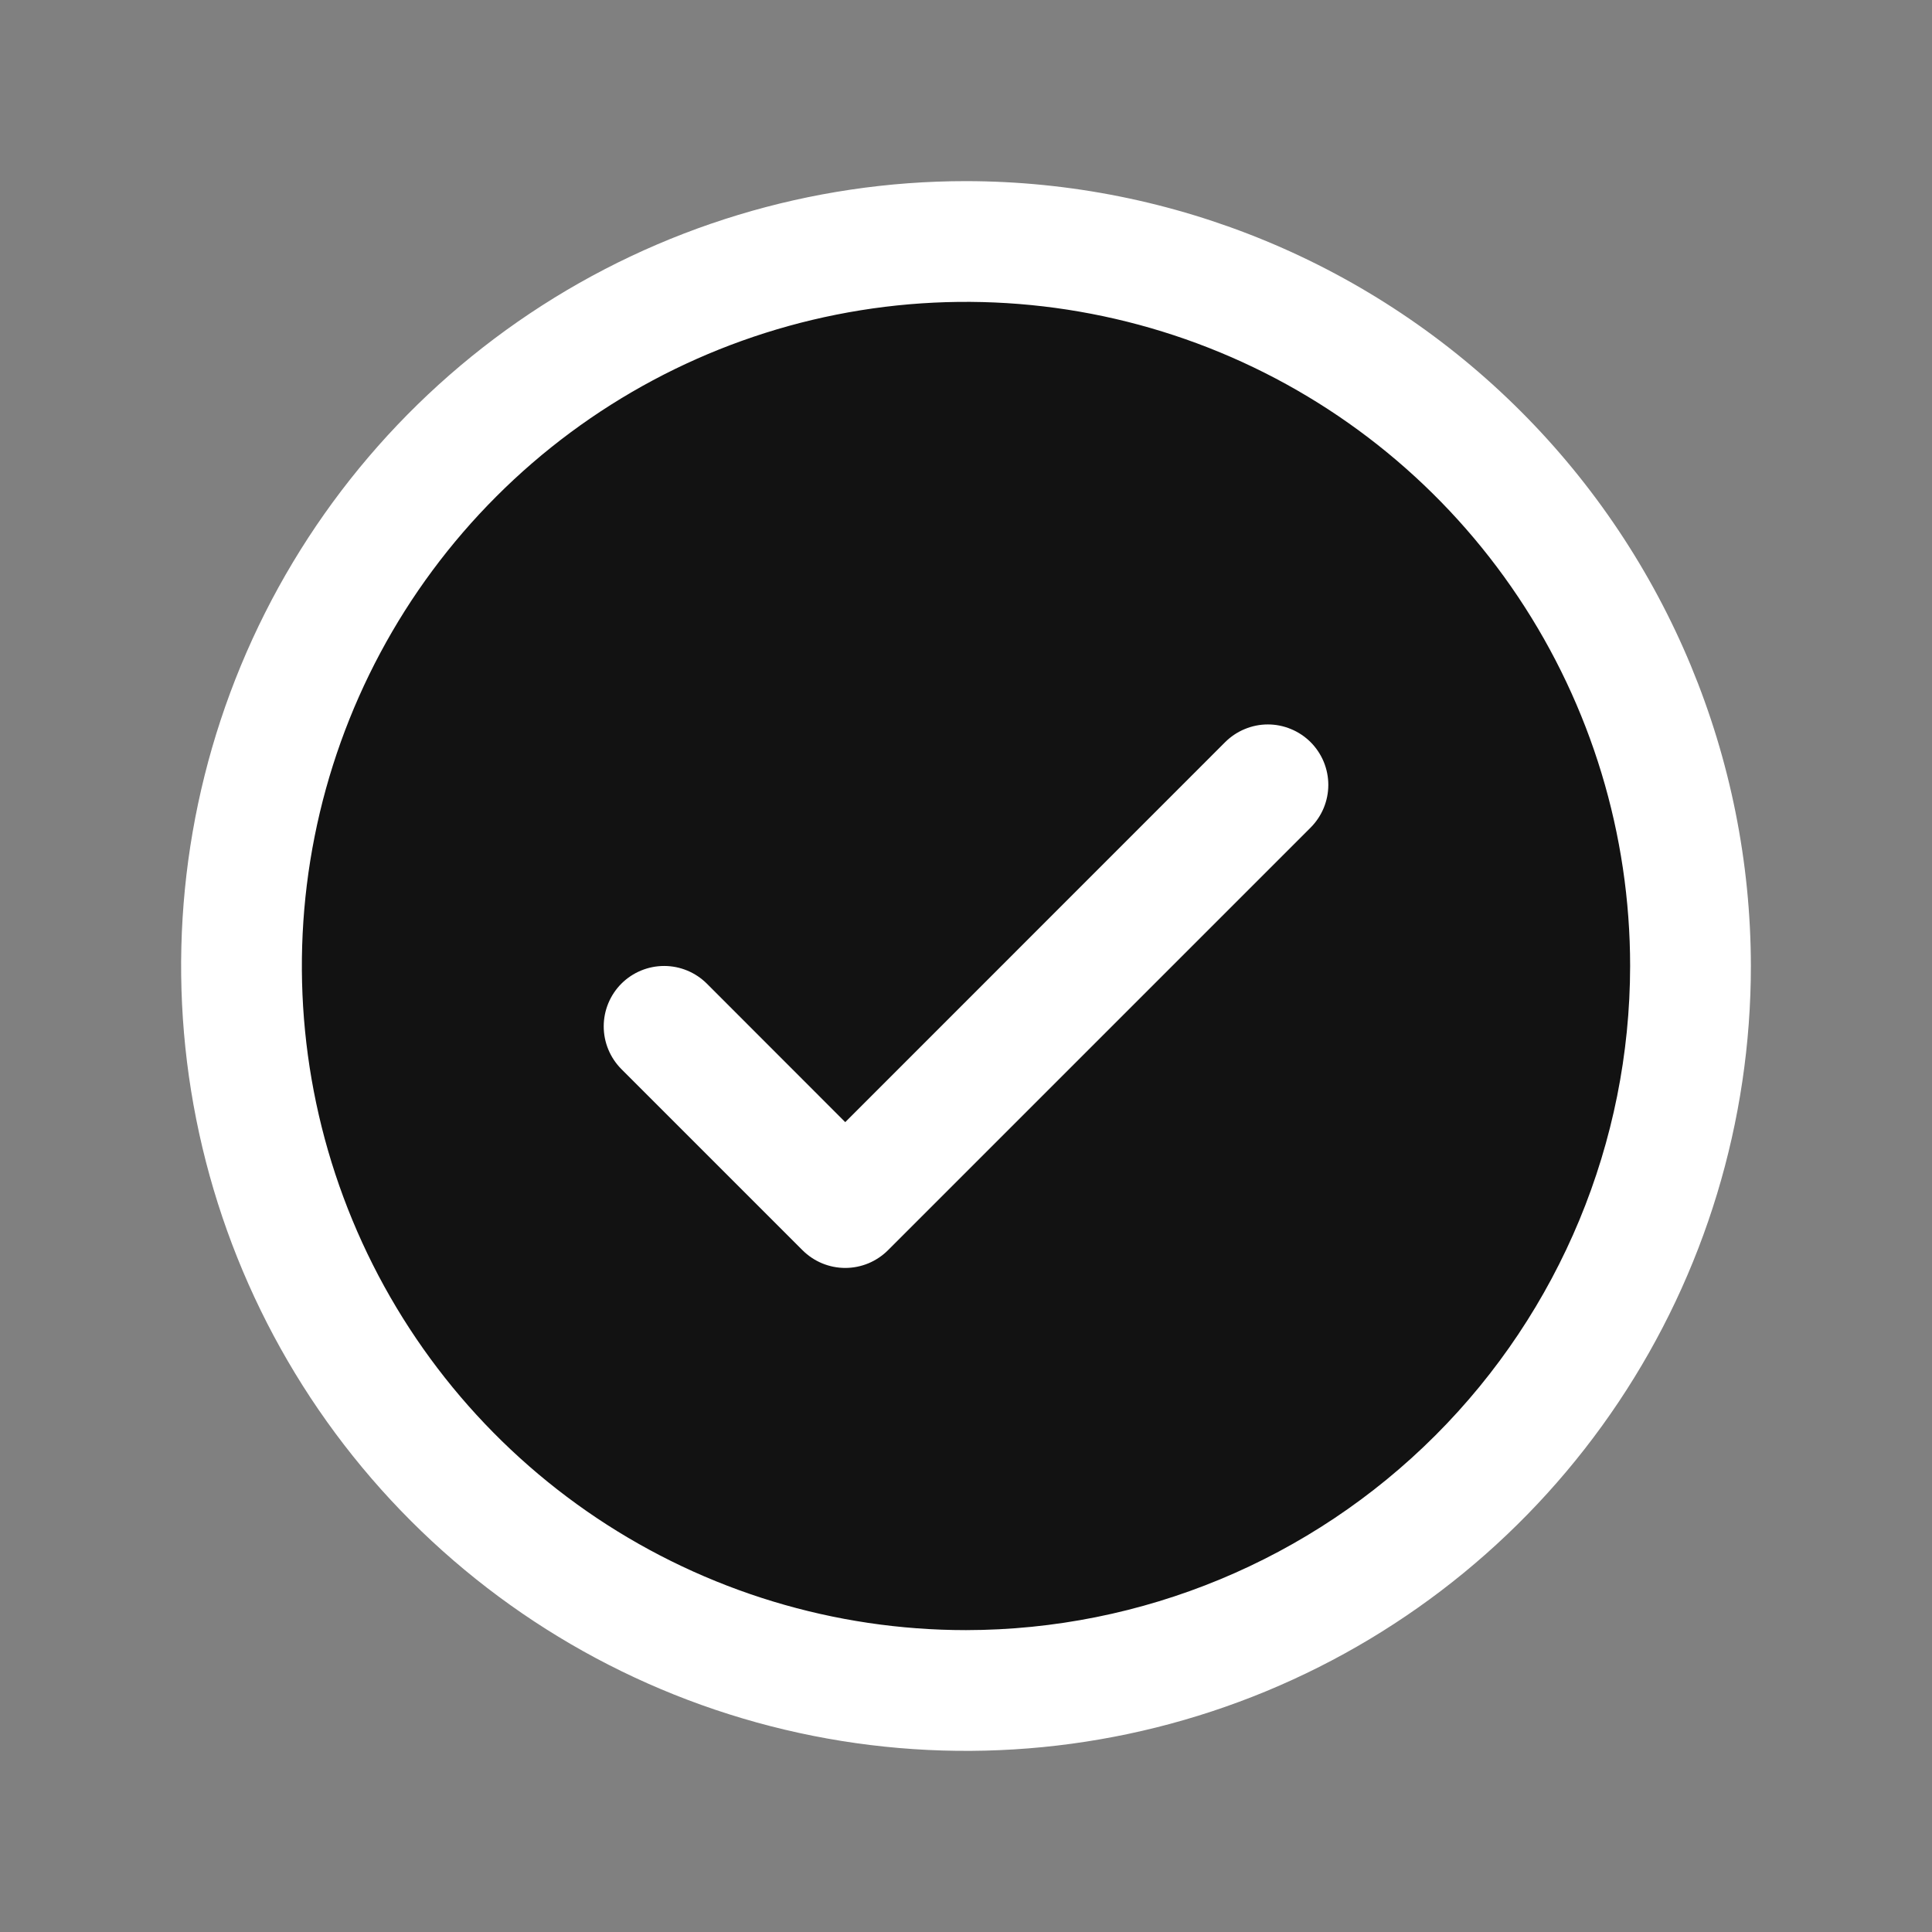 <svg width="60" height="60" viewBox="0 0 60 60" fill="none" xmlns="http://www.w3.org/2000/svg">
<rect x="0" y="0" width="60" height="60" fill="#808080" stroke="none"/>
<path d="M52.5 30C52.5 34.45 51.18 38.8 48.708 42.5C46.236 46.2 42.722 49.084 38.61 50.787C34.499 52.49 29.975 52.936 25.61 52.068C21.246 51.2 17.237 49.057 14.09 45.91C10.943 42.763 8.801 38.754 7.932 34.389C7.064 30.025 7.51 25.501 9.213 21.39C10.916 17.278 13.8 13.764 17.5 11.292C21.2 8.82 25.55 7.5 30 7.5C35.967 7.5 41.69 9.871 45.91 14.09C50.13 18.31 52.5 24.033 52.5 30Z" fill="#121212"/>
<path d="M40.702 23.048C40.876 23.223 41.014 23.429 41.109 23.657C41.203 23.885 41.252 24.129 41.252 24.375C41.252 24.621 41.203 24.865 41.109 25.093C41.014 25.321 40.876 25.527 40.702 25.702L27.577 38.827C27.402 39.001 27.196 39.139 26.968 39.234C26.74 39.328 26.496 39.377 26.25 39.377C26.004 39.377 25.76 39.328 25.532 39.234C25.304 39.139 25.098 39.001 24.923 38.827L19.298 33.202C18.947 32.85 18.749 32.373 18.749 31.875C18.749 31.377 18.947 30.9 19.298 30.548C19.65 30.197 20.128 29.999 20.625 29.999C21.123 29.999 21.6 30.197 21.952 30.548L26.25 34.849L38.048 23.048C38.223 22.874 38.429 22.736 38.657 22.642C38.885 22.547 39.129 22.498 39.375 22.498C39.621 22.498 39.865 22.547 40.093 22.642C40.321 22.736 40.527 22.874 40.702 23.048ZM54.375 30C54.375 34.821 52.945 39.534 50.267 43.542C47.589 47.55 43.782 50.675 39.328 52.52C34.874 54.364 29.973 54.847 25.245 53.907C20.516 52.966 16.173 50.645 12.764 47.236C9.355 43.827 7.034 39.484 6.093 34.755C5.153 30.027 5.636 25.126 7.48 20.672C9.325 16.218 12.45 12.411 16.458 9.733C20.466 7.055 25.179 5.625 30 5.625C36.463 5.632 42.658 8.202 47.228 12.772C51.798 17.341 54.368 23.537 54.375 30ZM50.625 30C50.625 25.921 49.415 21.933 47.149 18.541C44.883 15.15 41.662 12.506 37.893 10.945C34.124 9.384 29.977 8.975 25.976 9.771C21.975 10.567 18.3 12.531 15.416 15.416C12.531 18.3 10.567 21.975 9.771 25.976C8.975 29.977 9.384 34.124 10.945 37.893C12.506 41.662 15.15 44.883 18.541 47.149C21.933 49.415 25.921 50.625 30 50.625C35.468 50.619 40.711 48.444 44.577 44.577C48.444 40.711 50.619 35.468 50.625 30Z" fill="white"/>
</svg>

